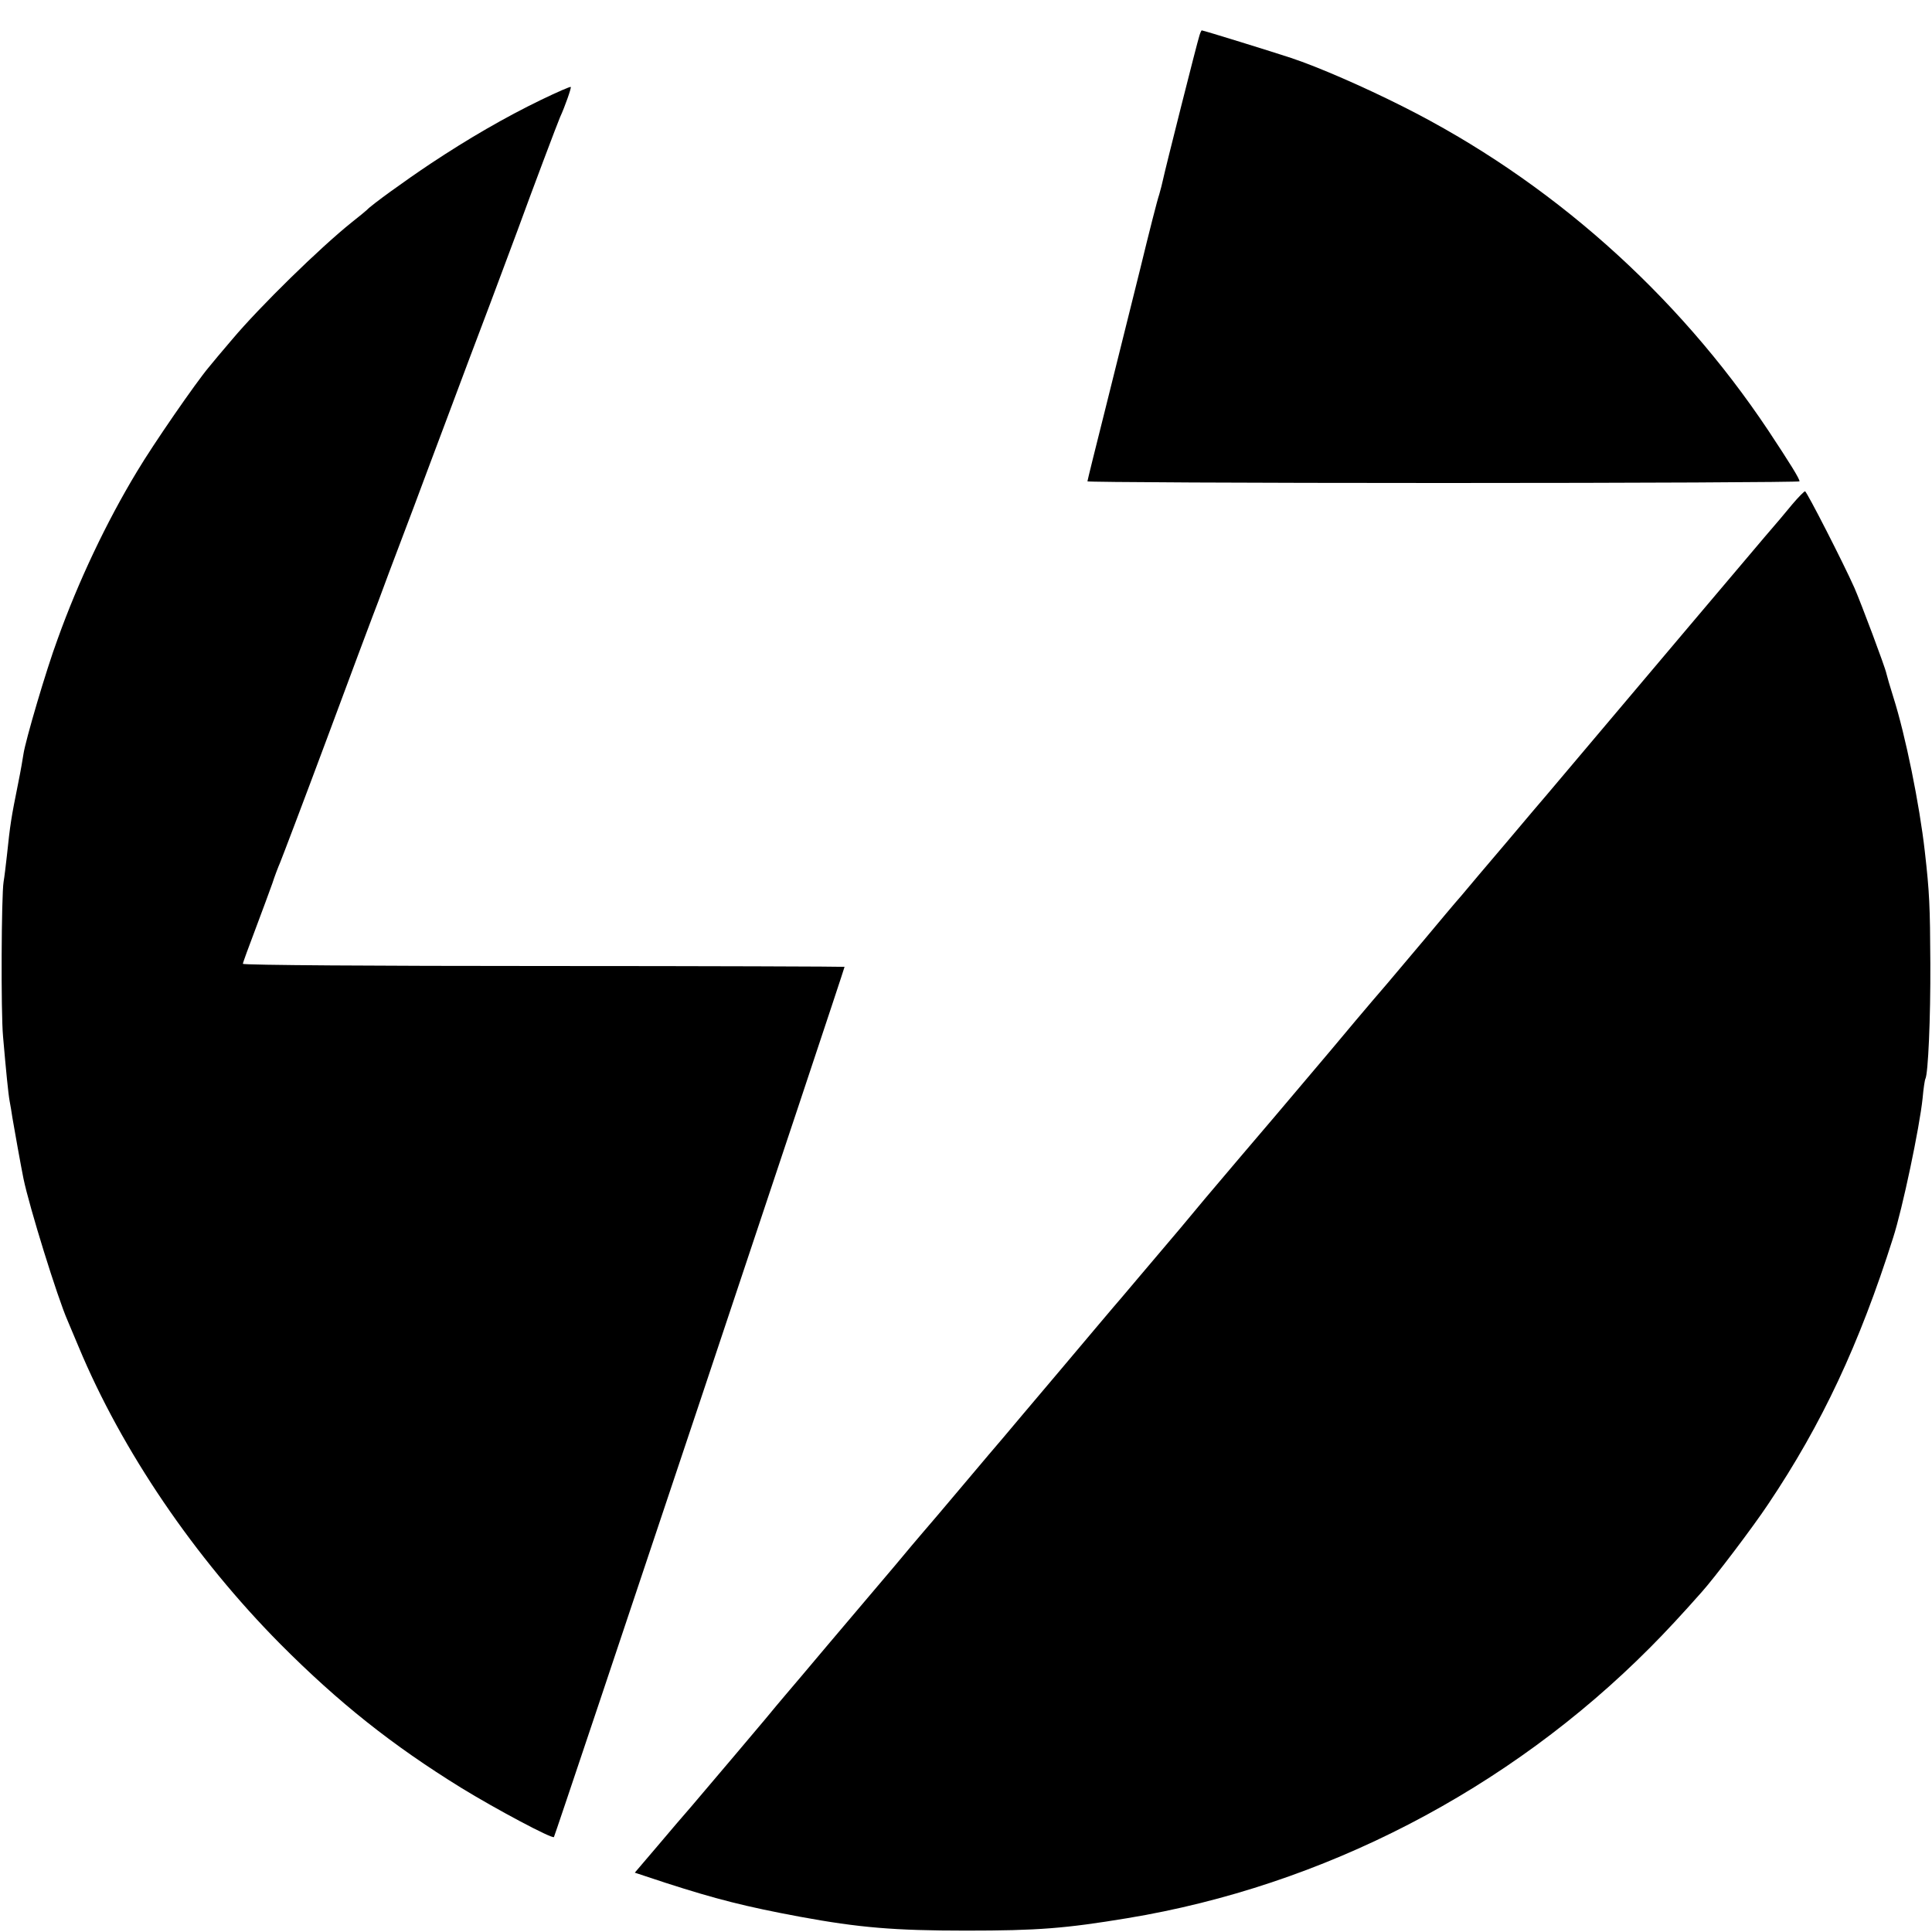 <?xml version="1.0" standalone="no"?>
<!DOCTYPE svg PUBLIC "-//W3C//DTD SVG 20010904//EN"
 "http://www.w3.org/TR/2001/REC-SVG-20010904/DTD/svg10.dtd">
<svg version="1.0" xmlns="http://www.w3.org/2000/svg"
 width="700pt" height="700pt" viewBox="0 0 700 700"
 preserveAspectRatio="xMidYMid meet">
<g transform="translate(0,700) scale(0.1,-0.1)"
fill="#000000" stroke="none">
<path d="M4346 6872 c-9 -27 -126 -492 -132 -522 -3 -14 -9 -38 -14 -55 -6
-16 -37 -138 -69 -270 -33 -132 -89 -358 -125 -502 -36 -143 -66 -264 -66
-267 0 -3 581 -6 1290 -6 710 0 1290 3 1290 6 0 10 -35 66 -113 184 -332 498
-793 907 -1324 1174 -141 71 -308 144 -405 176 -60 20 -318 100 -324 100 -1 0
-5 -8 -8 -18z"/>
<path d="M1960 6638 c-130 -63 -263 -140 -400 -231 -93 -62 -216 -151 -230
-167 -3 -3 -27 -23 -55 -45 -115 -92 -333 -305 -434 -425 -35 -41 -73 -86 -84
-100 -48 -57 -202 -280 -261 -379 -110 -182 -212 -397 -287 -606 -42 -113
-117 -369 -124 -417 -2 -14 -10 -61 -19 -105 -26 -129 -29 -149 -41 -263 -4
-36 -9 -78 -12 -95 -8 -49 -10 -473 -2 -560 11 -127 19 -208 24 -235 3 -14 7
-41 10 -60 5 -31 32 -181 40 -220 21 -102 123 -431 160 -515 7 -16 25 -59 40
-95 157 -377 420 -763 730 -1076 213 -214 406 -367 655 -521 127 -78 330 -186
337 -179 4 4 1053 3145 1053 3153 0 1 -490 3 -1090 3 -600 0 -1090 3 -1090 8
0 4 21 61 46 127 25 66 52 140 61 165 8 25 21 59 28 75 7 17 84 219 170 450
86 231 160 430 165 442 5 12 32 84 60 160 29 76 69 183 90 238 20 55 74 197
118 315 44 118 115 307 158 420 42 113 87 232 99 265 52 143 146 392 154 410
18 39 42 108 39 110 -2 2 -50 -19 -108 -47z"/>
<path d="M6494 5173 c-21 -26 -66 -79 -99 -117 -67 -79 -176 -208 -275 -325
-114 -135 -494 -585 -516 -611 -12 -14 -77 -90 -144 -170 -68 -80 -142 -167
-165 -195 -24 -27 -84 -99 -135 -160 -51 -60 -111 -132 -135 -160 -53 -61
-181 -213 -203 -240 -27 -32 -175 -207 -203 -240 -37 -43 -206 -242 -254 -299
-54 -65 -67 -80 -90 -108 -35 -41 -129 -152 -150 -177 -11 -13 -38 -45 -60
-71 -22 -25 -123 -145 -225 -266 -102 -120 -194 -230 -206 -244 -12 -14 -77
-90 -144 -170 -67 -80 -133 -157 -146 -172 -12 -14 -58 -68 -101 -120 -43 -51
-88 -104 -100 -118 -12 -14 -76 -90 -144 -170 -67 -80 -136 -161 -153 -181
-17 -20 -49 -58 -71 -85 -38 -45 -176 -209 -270 -319 -24 -27 -80 -93 -124
-145 l-81 -95 112 -37 c183 -59 289 -86 488 -123 212 -39 340 -50 600 -50 261
0 360 8 584 45 710 117 1381 464 1895 981 53 53 118 123 186 200 46 51 187
237 242 320 194 289 330 579 452 964 34 105 96 400 107 506 3 35 8 67 10 70
10 18 19 219 18 419 -1 206 -3 256 -20 405 -19 169 -70 421 -114 559 -12 38
-23 76 -25 85 -4 22 -92 256 -116 311 -40 90 -173 350 -179 350 -3 0 -24 -21
-46 -47z"/>
</g>
</svg>
